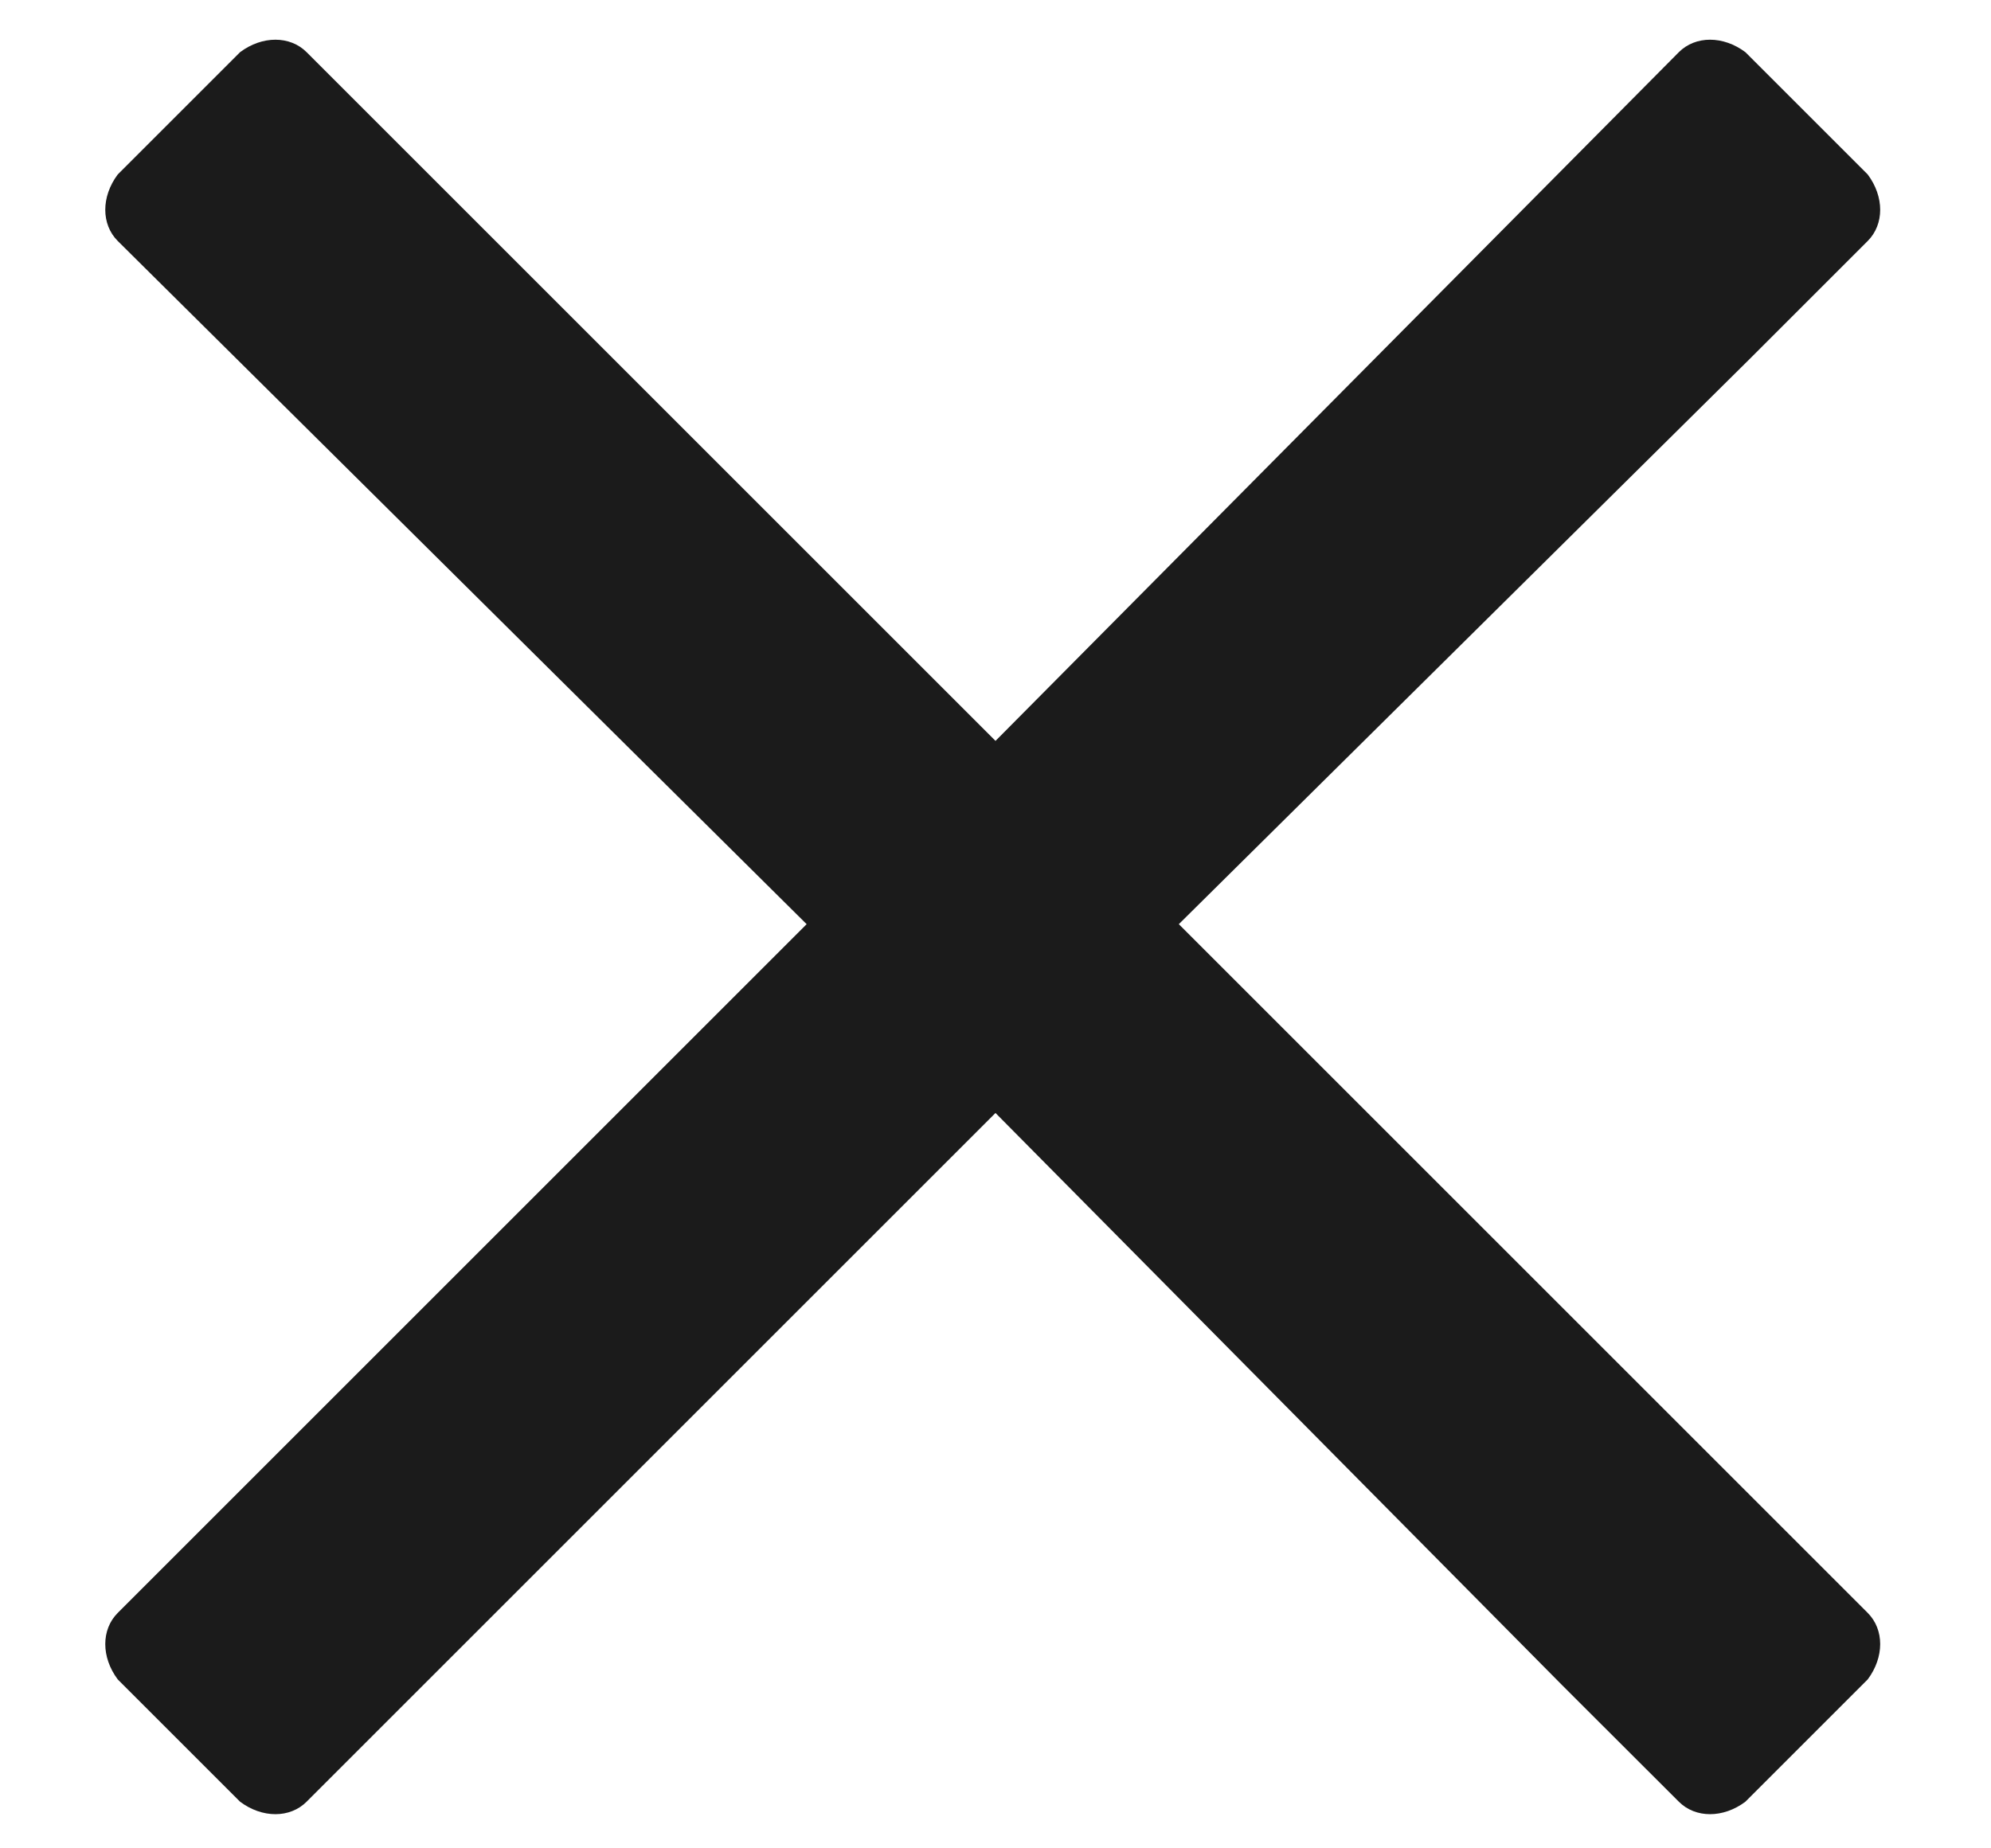 <svg width="14" height="13" viewBox="0 0 14 13" fill="none" xmlns="http://www.w3.org/2000/svg">
<path d="M8.289 6.5L12.312 2.516L13.133 1.695C13.25 1.578 13.25 1.383 13.133 1.227L12.273 0.367C12.117 0.25 11.922 0.25 11.805 0.367L7 5.211L2.156 0.367C2.039 0.25 1.844 0.25 1.688 0.367L0.828 1.227C0.711 1.383 0.711 1.578 0.828 1.695L5.672 6.5L0.828 11.344C0.711 11.461 0.711 11.656 0.828 11.812L1.688 12.672C1.844 12.789 2.039 12.789 2.156 12.672L7 7.828L10.984 11.852L11.805 12.672C11.922 12.789 12.117 12.789 12.273 12.672L13.133 11.812C13.25 11.656 13.25 11.461 13.133 11.344L8.289 6.5Z" fill="#1B1B1B"/>
</svg>
